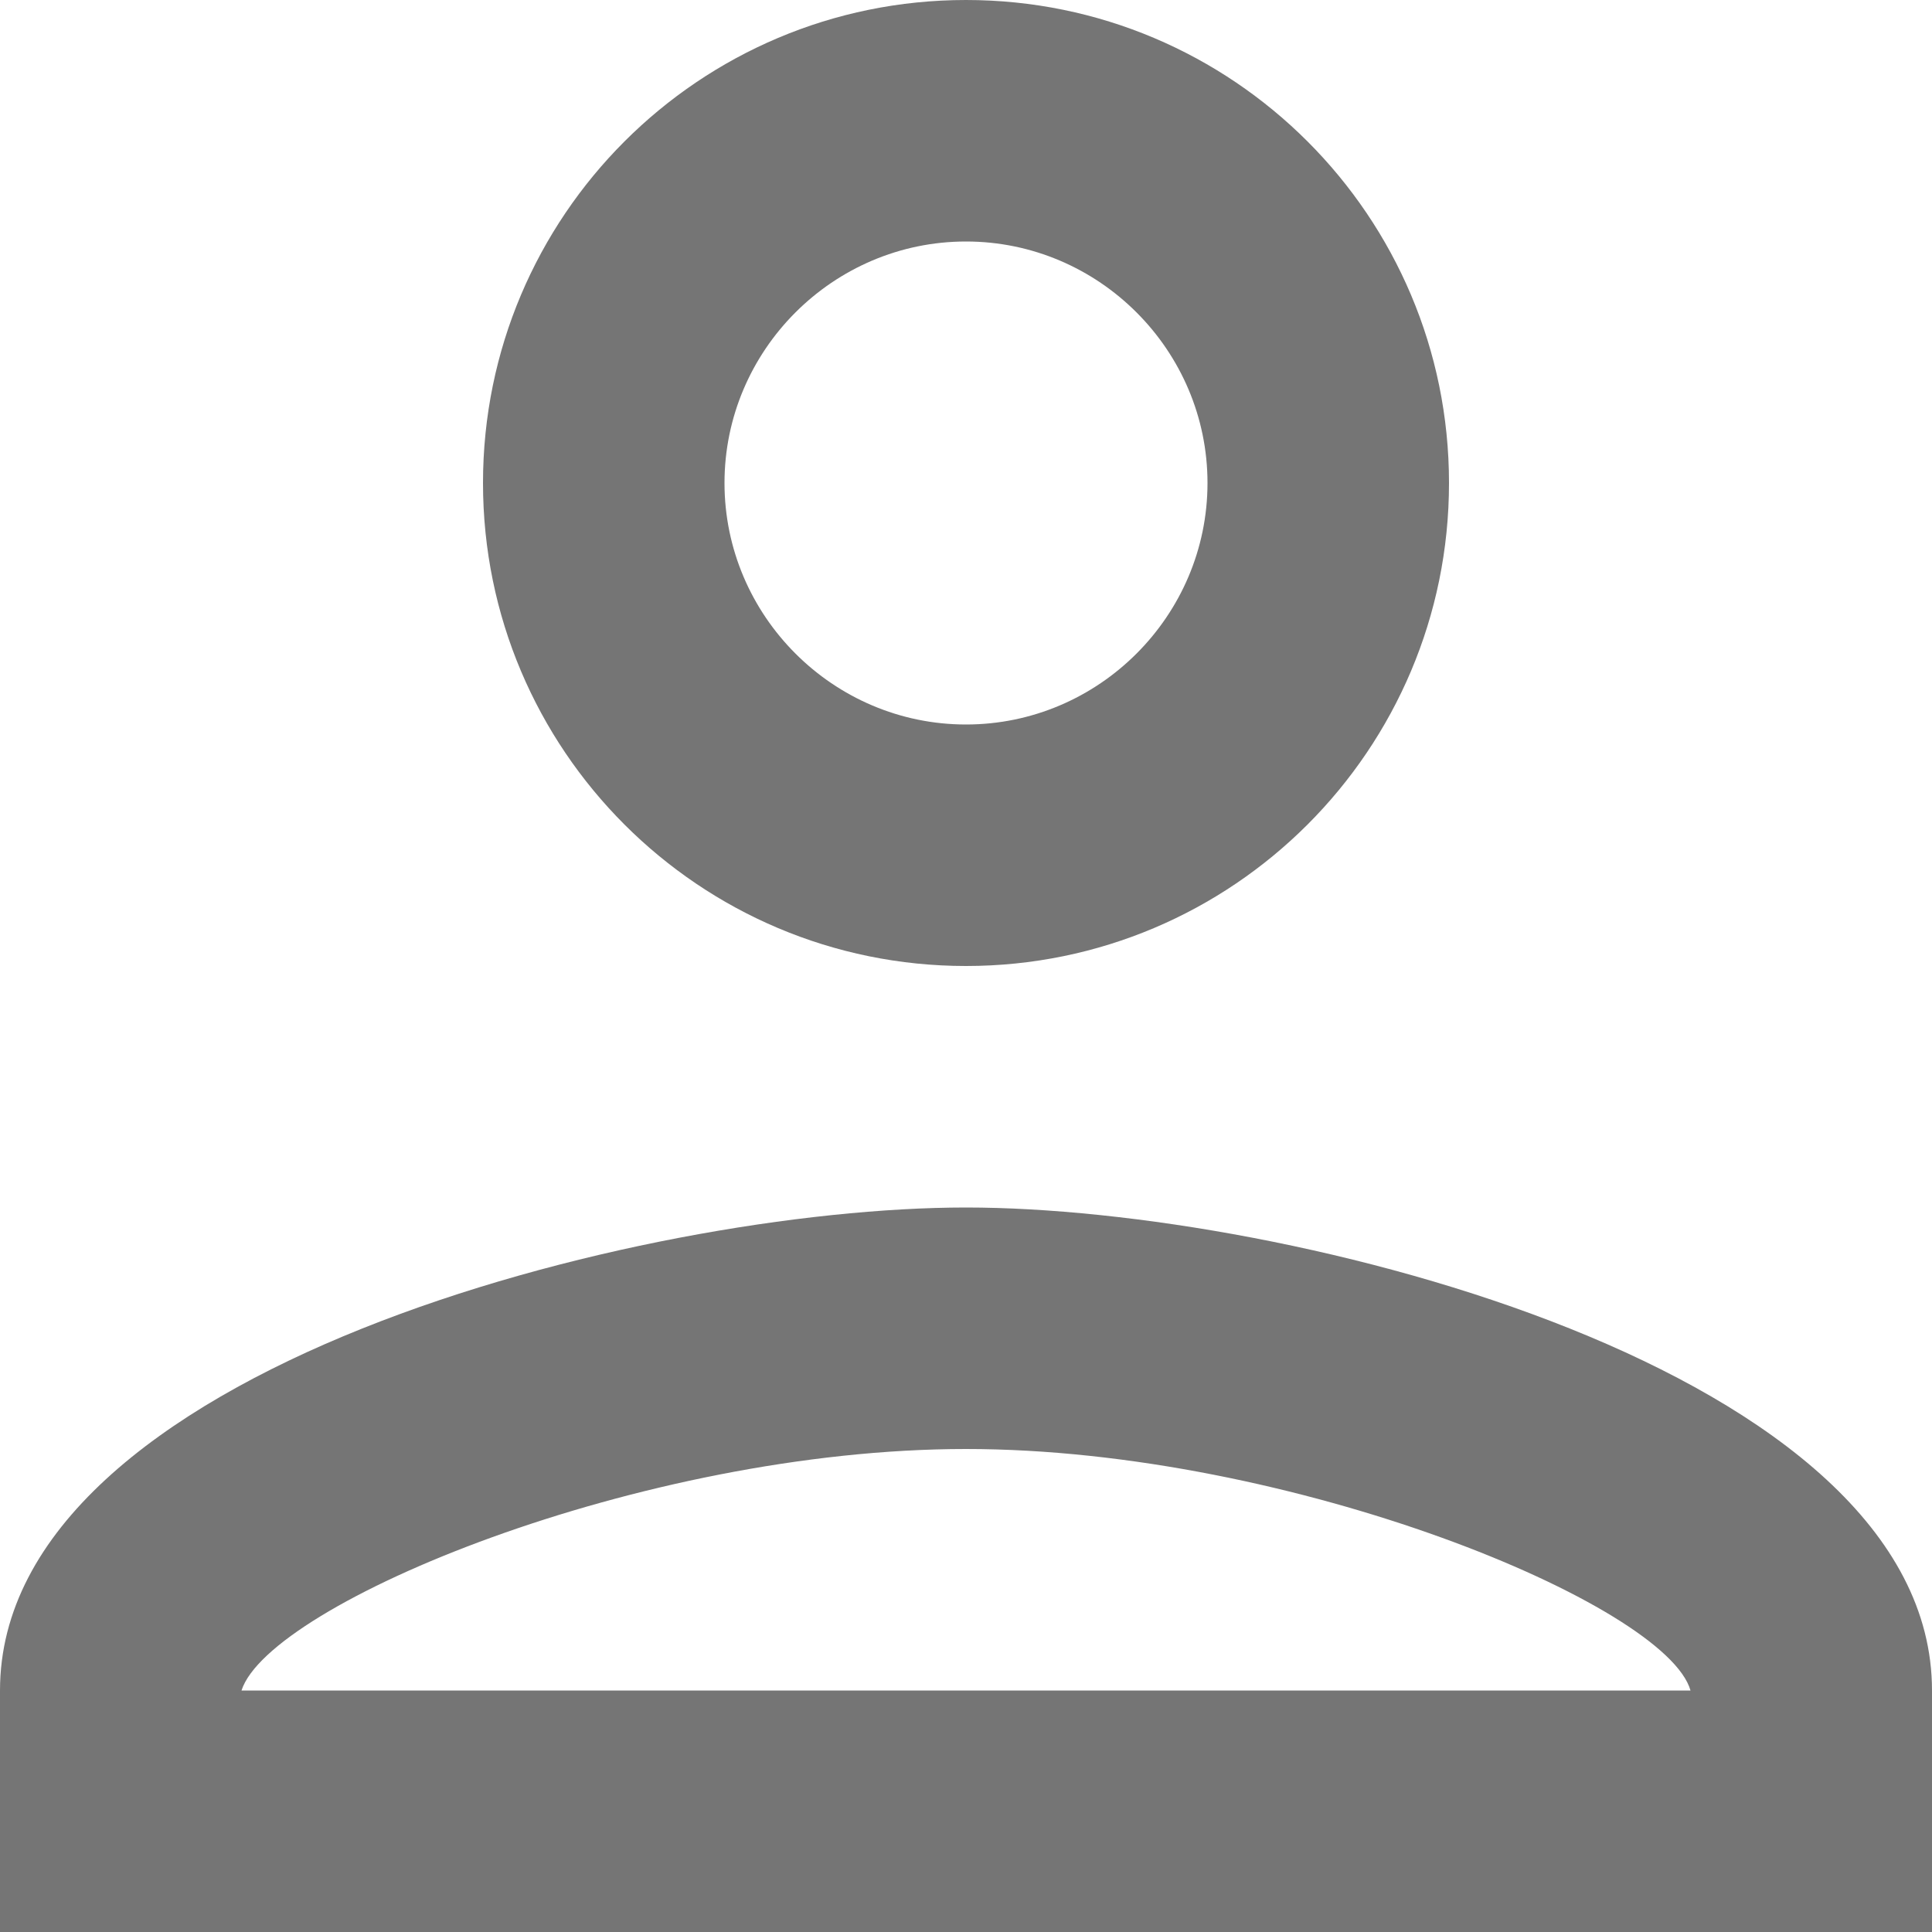 <svg width="12" height="12" viewBox="0 0 12 12" fill="none" xmlns="http://www.w3.org/2000/svg">
<path fill-rule="evenodd" clip-rule="evenodd" d="M6 0C4.343 0 3 1.343 3 3C3 4.657 4.343 6 6 6C7.657 6 9 4.657 9 3C9 1.343 7.657 0 6 0ZM7.5 3C7.5 2.175 6.825 1.5 6 1.5C5.175 1.5 4.5 2.175 4.5 3C4.5 3.825 5.175 4.5 6 4.5C6.825 4.5 7.5 3.825 7.5 3ZM10.5 10.5C10.35 9.967 8.025 9 6 9C3.982 9 1.673 9.96 1.5 10.5H10.5ZM0 10.5C0 8.505 3.998 7.5 6 7.5C8.002 7.5 12 8.505 12 10.5V12H0V10.5Z" fill="black" fill-opacity="0.54"/>
</svg>